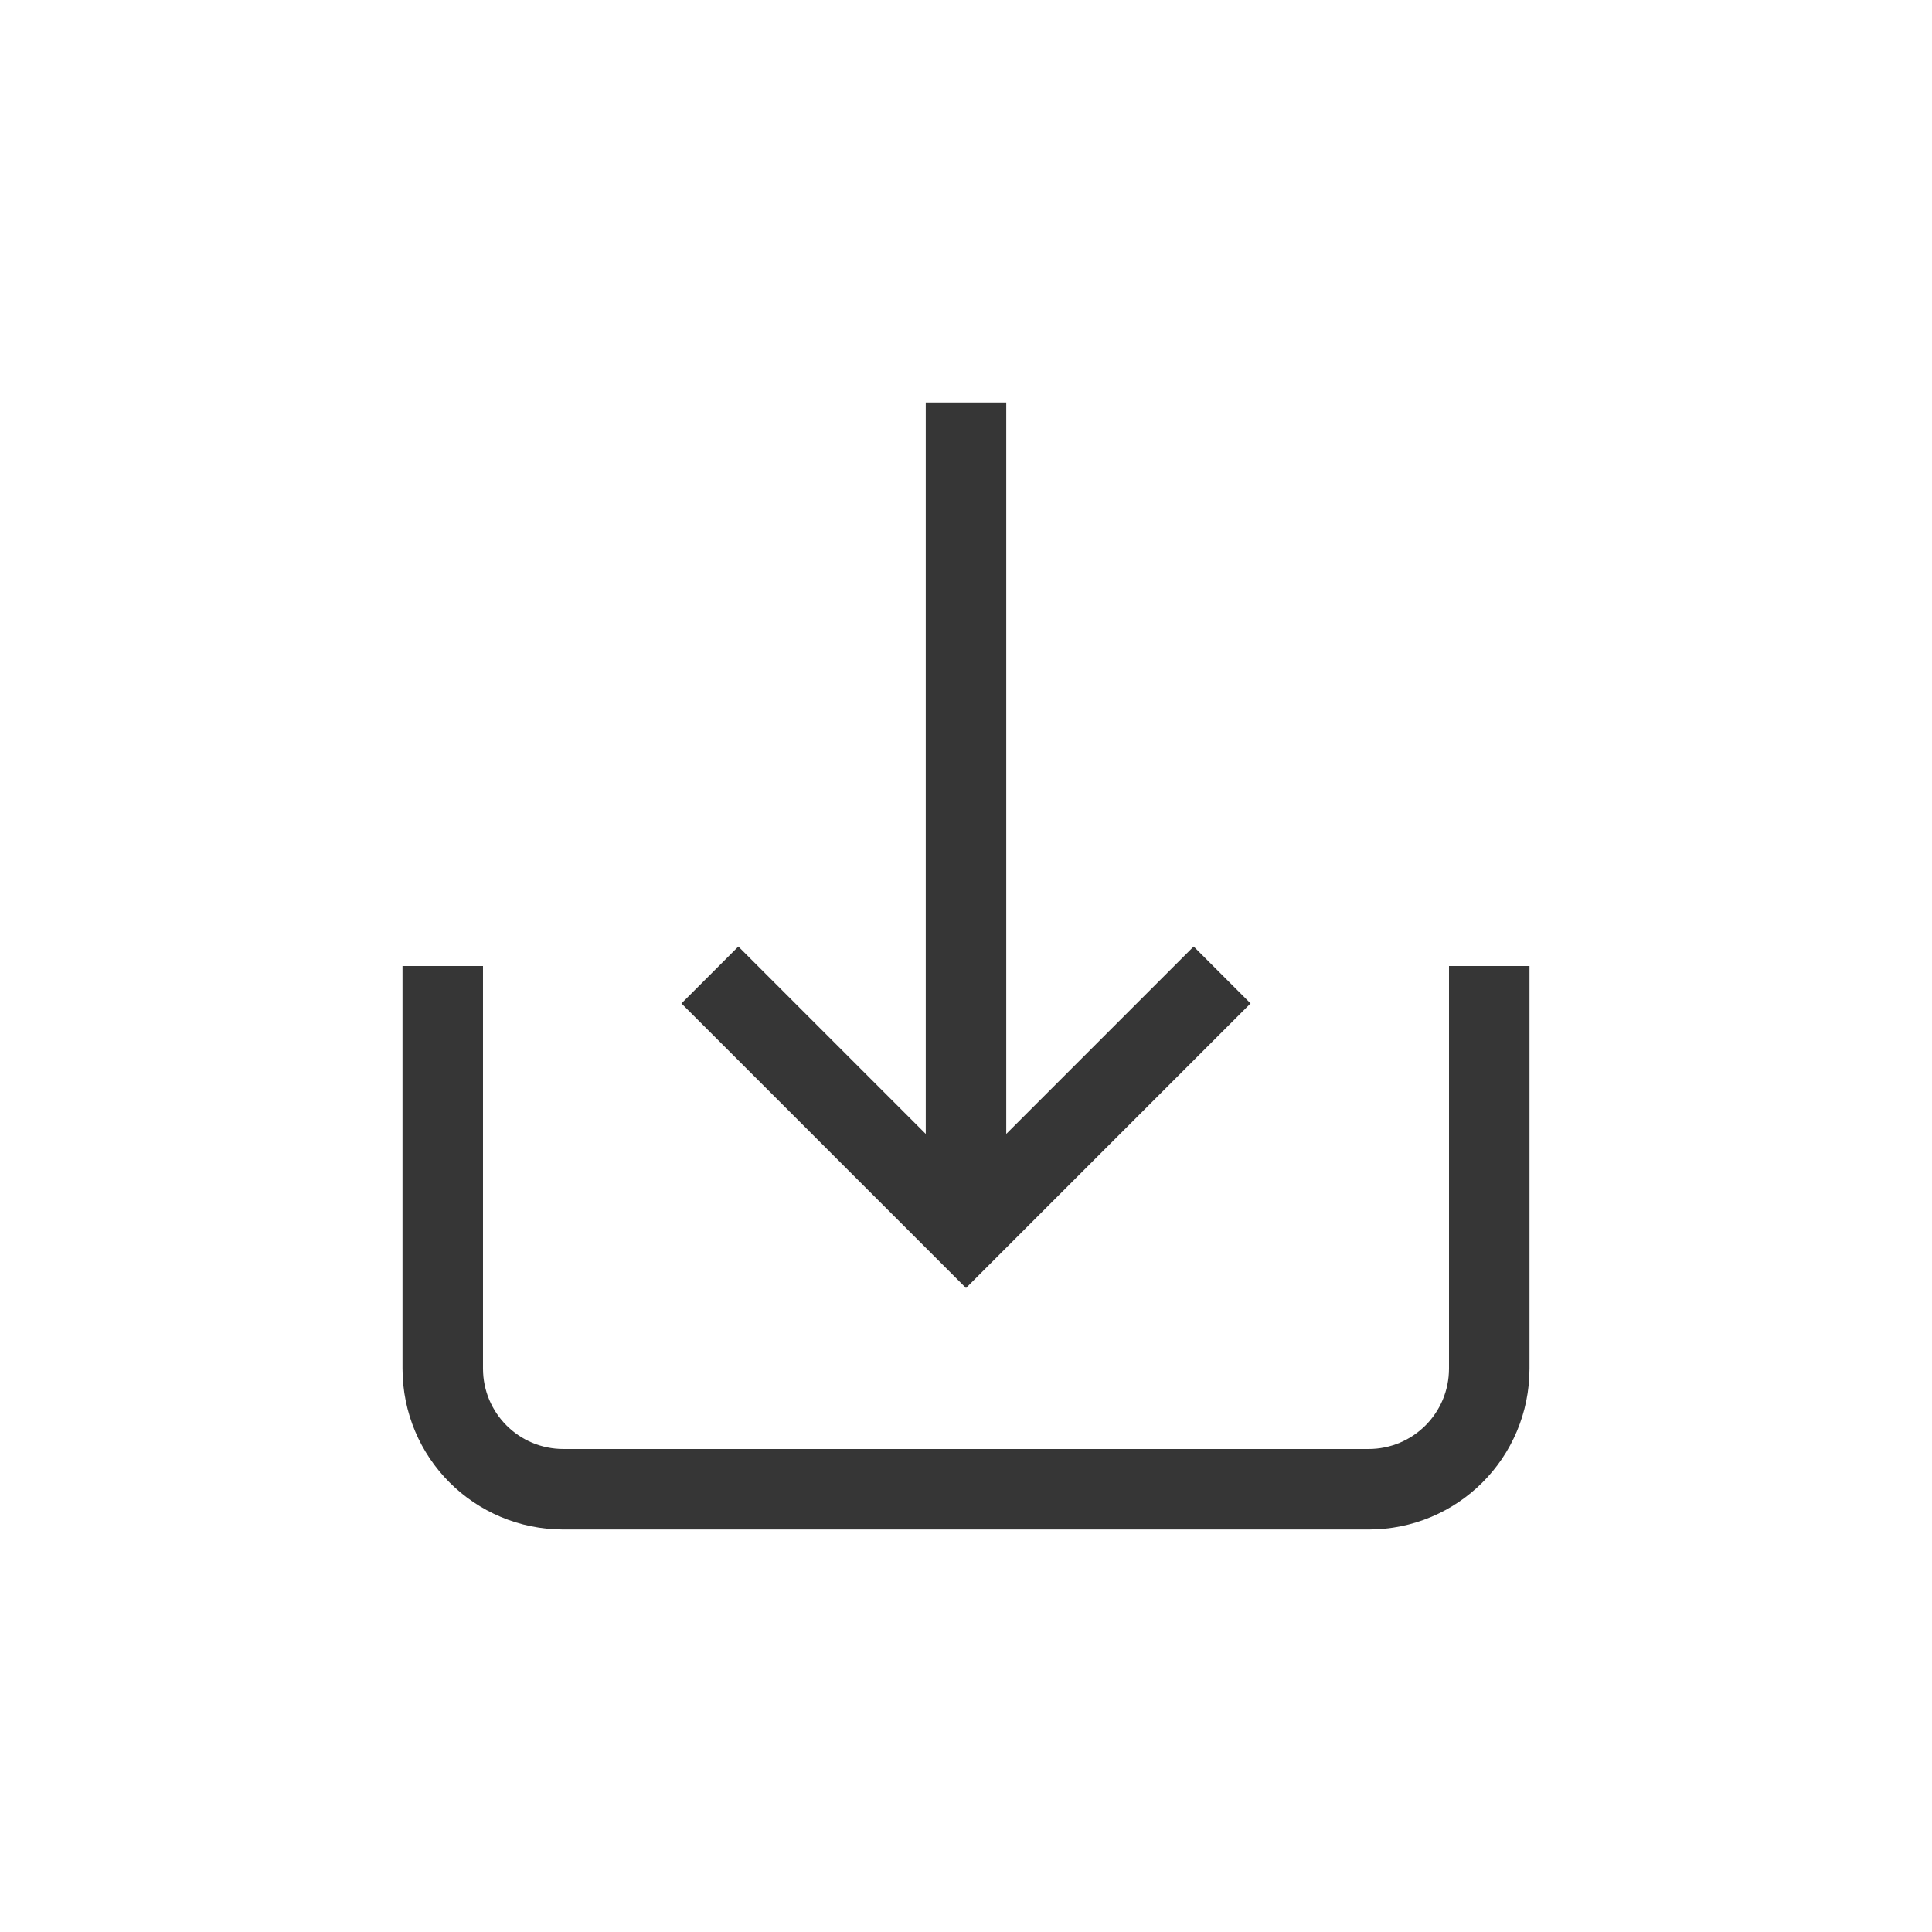 <svg width="24" height="24" version="1.1" xmlns="http://www.w3.org/2000/svg">
 <path d="m11.5 5v9.086l-2.328-2.328-0.707 0.707 3.535 3.535 3.535-3.535-0.707-0.707-2.328 2.328v-9.086z" fill="#363636" stroke-width="1.08"/>
 <path d="m5 12v5c0 1.108 0.892 2 2 2h10c1.108 0 2-0.892 2-2v-5h-1v5c0 0.554-0.446 1-1 1h-10c-0.554 0-1-0.446-1-1v-5z" fill="#363636" stop-color="#000000"/>
</svg>
